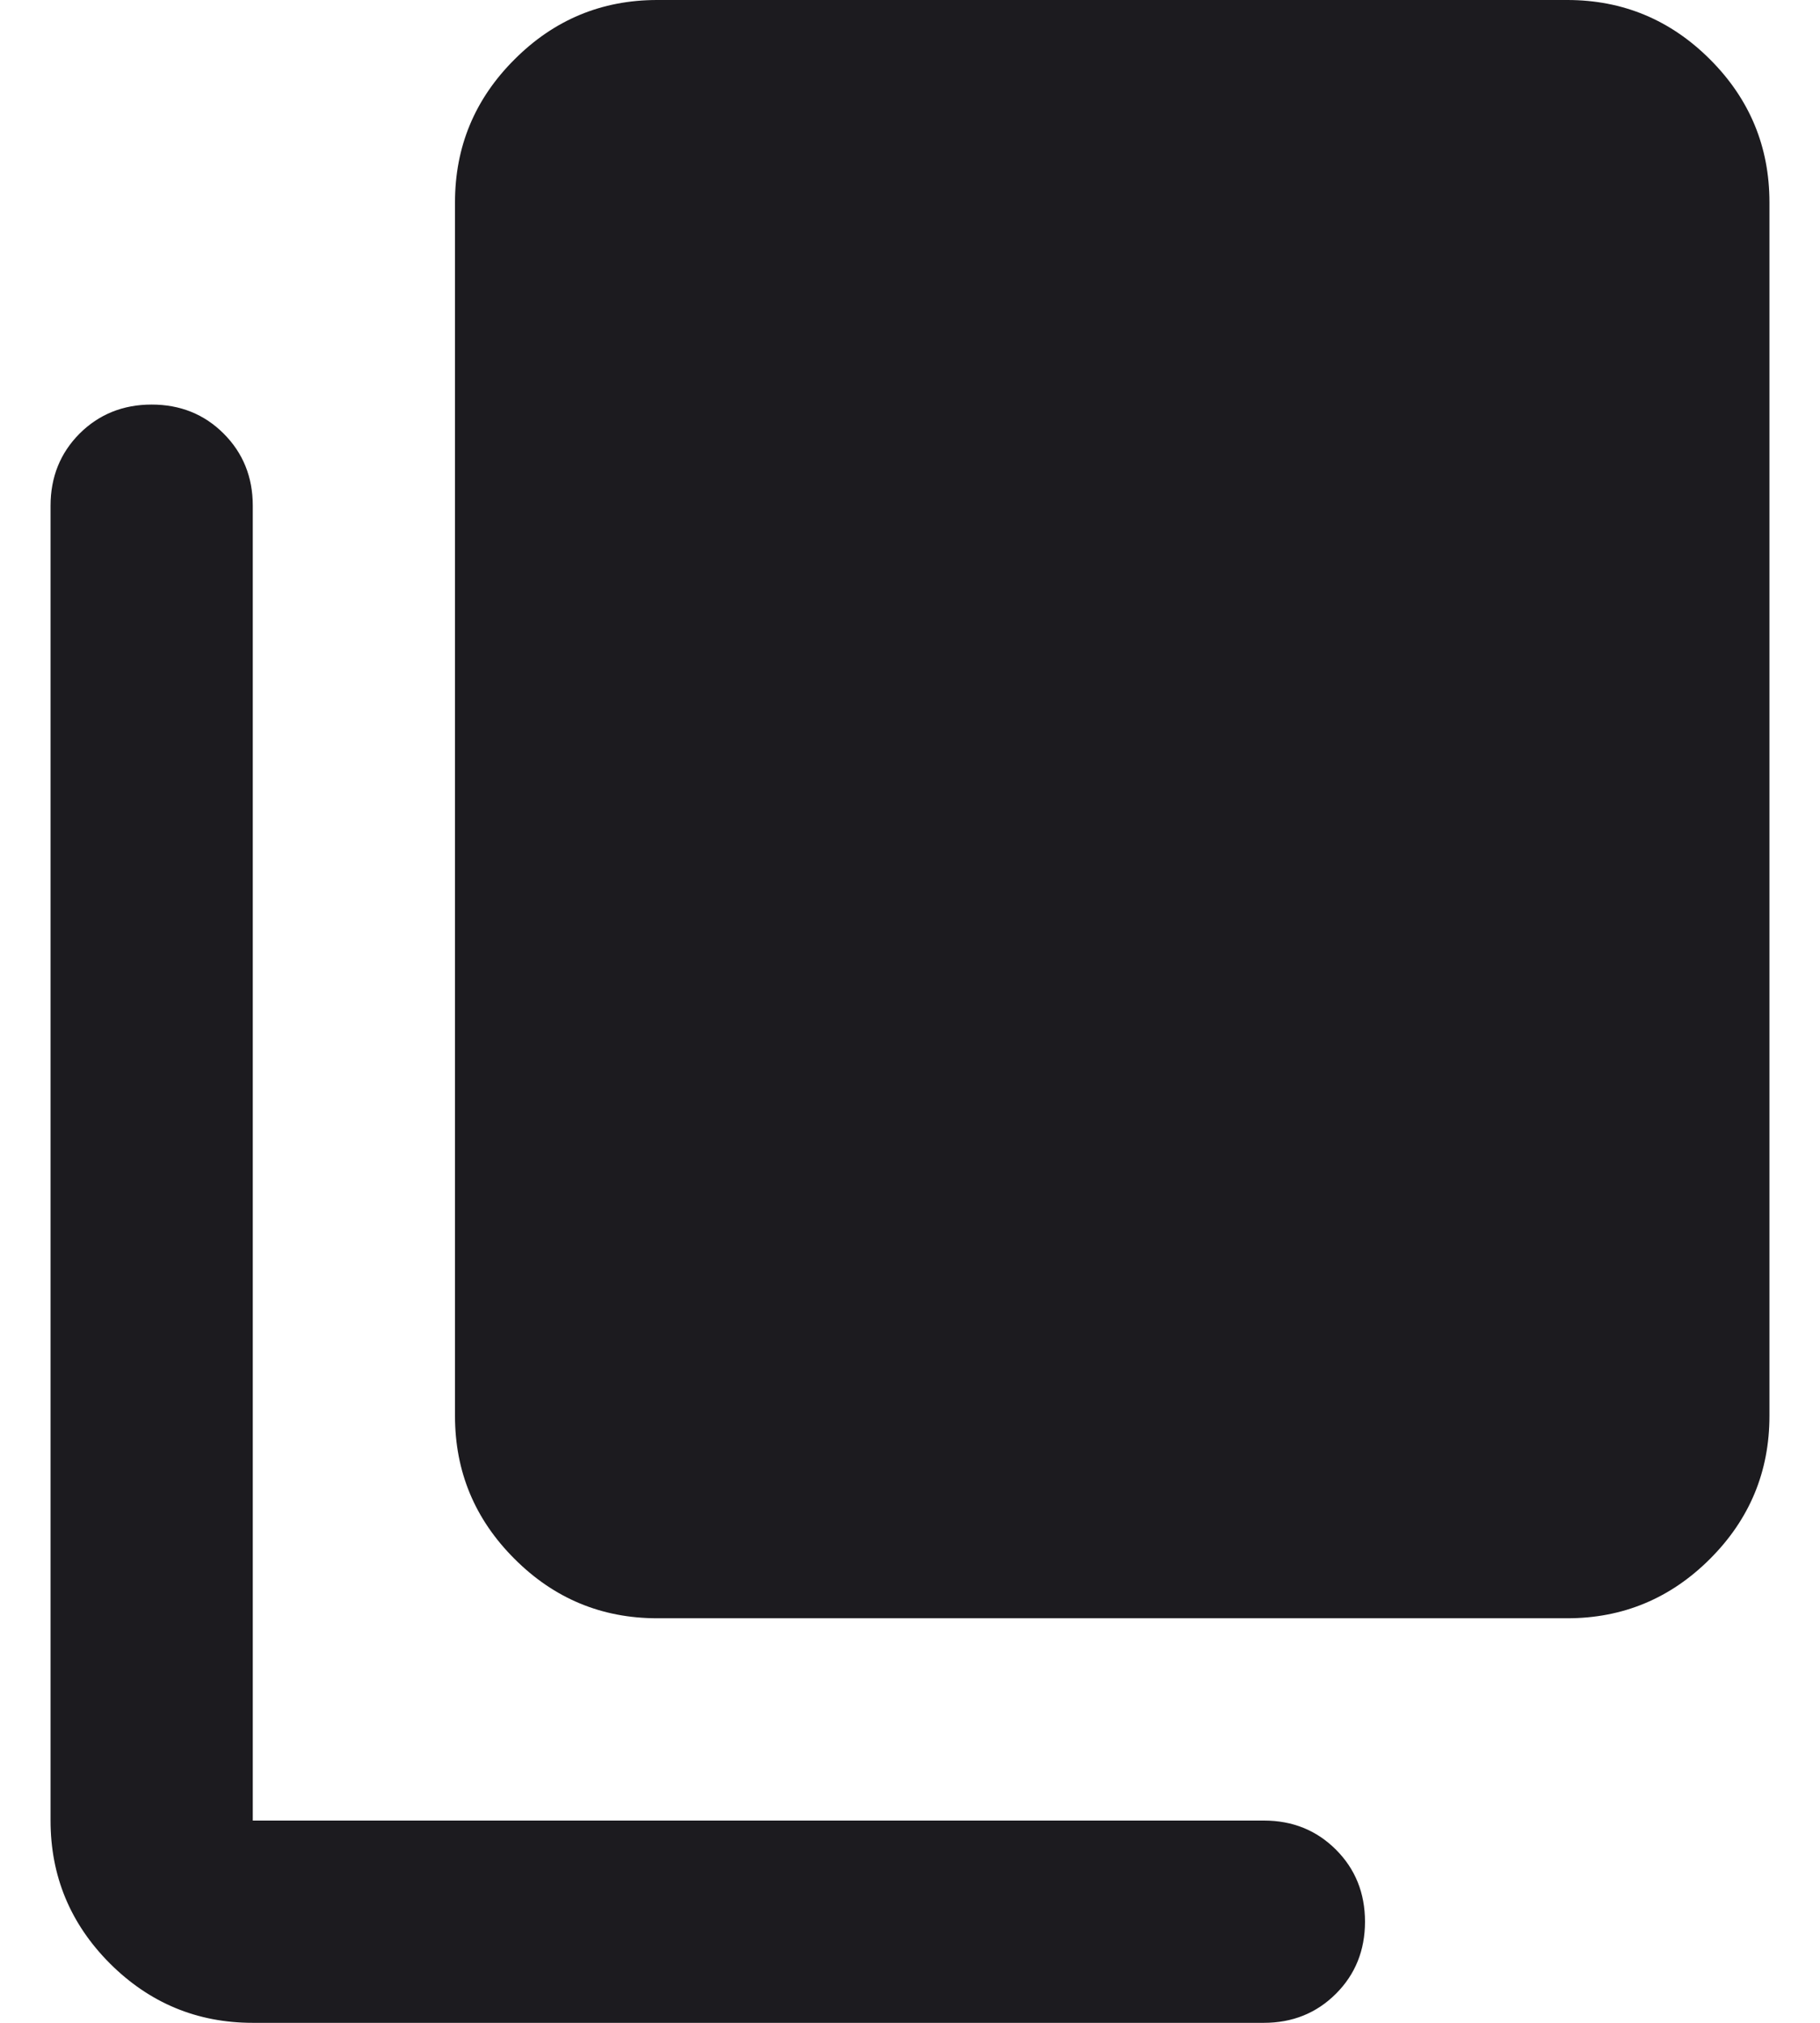 <svg width="18" height="20" viewBox="0 0 18 20" fill="none" xmlns="http://www.w3.org/2000/svg">
<path id="content_copy" d="M6.5 16C5.95 16 5.479 15.804 5.088 15.412C4.696 15.021 4.5 14.55 4.5 14V2C4.5 1.45 4.696 0.979 5.088 0.588C5.479 0.196 5.95 0 6.5 0H15.5C16.05 0 16.521 0.196 16.913 0.588C17.304 0.979 17.5 1.45 17.5 2V14C17.5 14.55 17.304 15.021 16.913 15.412C16.521 15.804 16.05 16 15.5 16H6.5ZM2.5 20C1.95 20 1.479 19.804 1.087 19.413C0.696 19.021 0.5 18.55 0.5 18V5C0.5 4.717 0.596 4.479 0.787 4.287C0.979 4.096 1.217 4 1.5 4C1.783 4 2.021 4.096 2.212 4.287C2.404 4.479 2.5 4.717 2.5 5V18H12.5C12.783 18 13.021 18.096 13.213 18.288C13.404 18.479 13.5 18.717 13.5 19C13.5 19.283 13.404 19.521 13.213 19.712C13.021 19.904 12.783 20 12.5 20H2.5Z" fill="#1C1B1F"/>
</svg>
